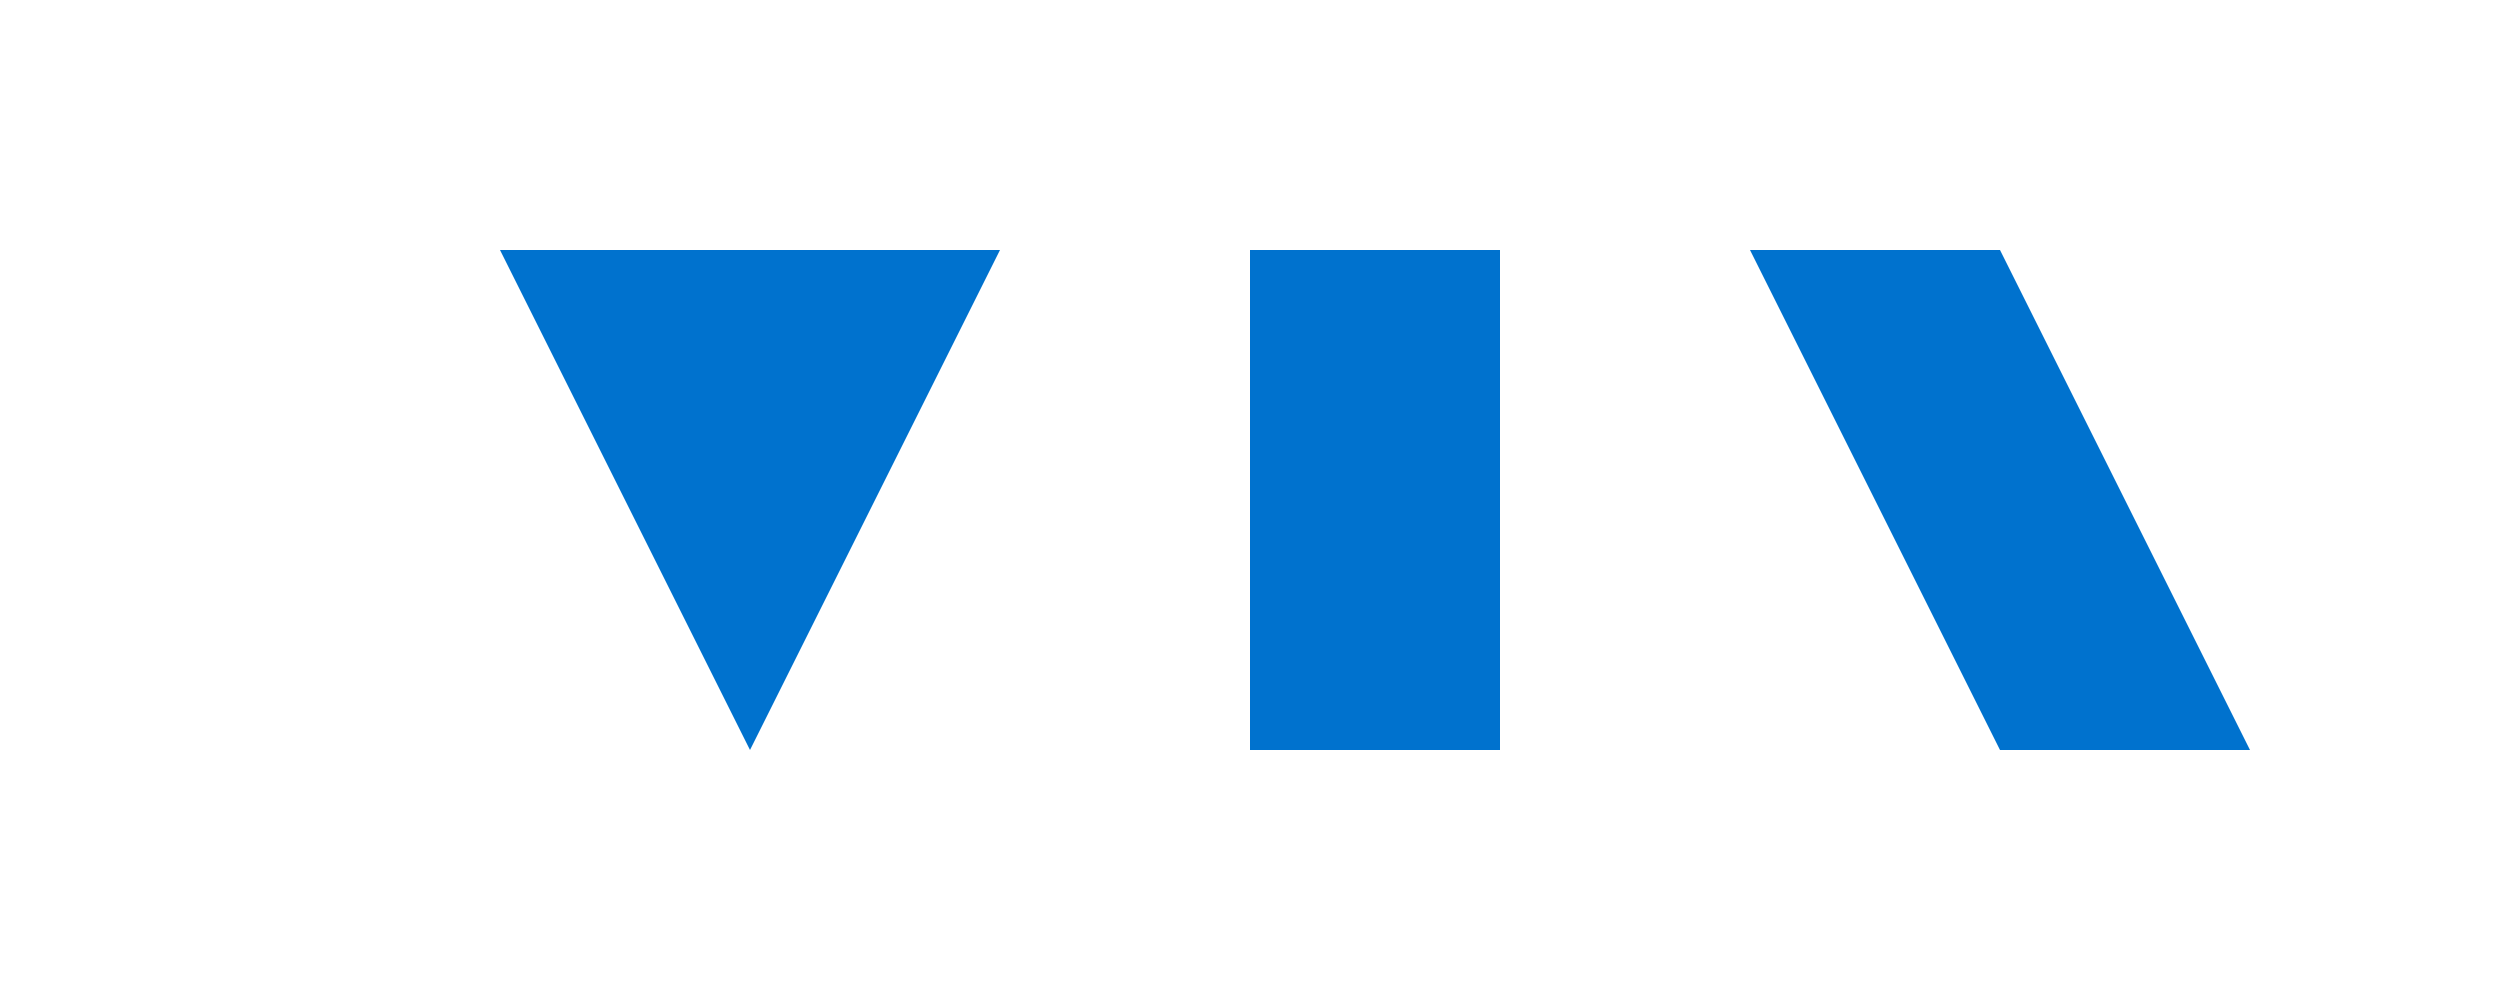 <?xml version="1.0" encoding="UTF-8"?>
<svg xmlns="http://www.w3.org/2000/svg" viewBox="0 0 200 80">
  <g fill="#0072CE">
    <path d="M40,20l20,40l20-40H40z"/>
    <path d="M100,20h20v40h-20V20z"/>
    <path d="M140,20h20l20,40h-20L140,20z"/>
  </g>
</svg>
